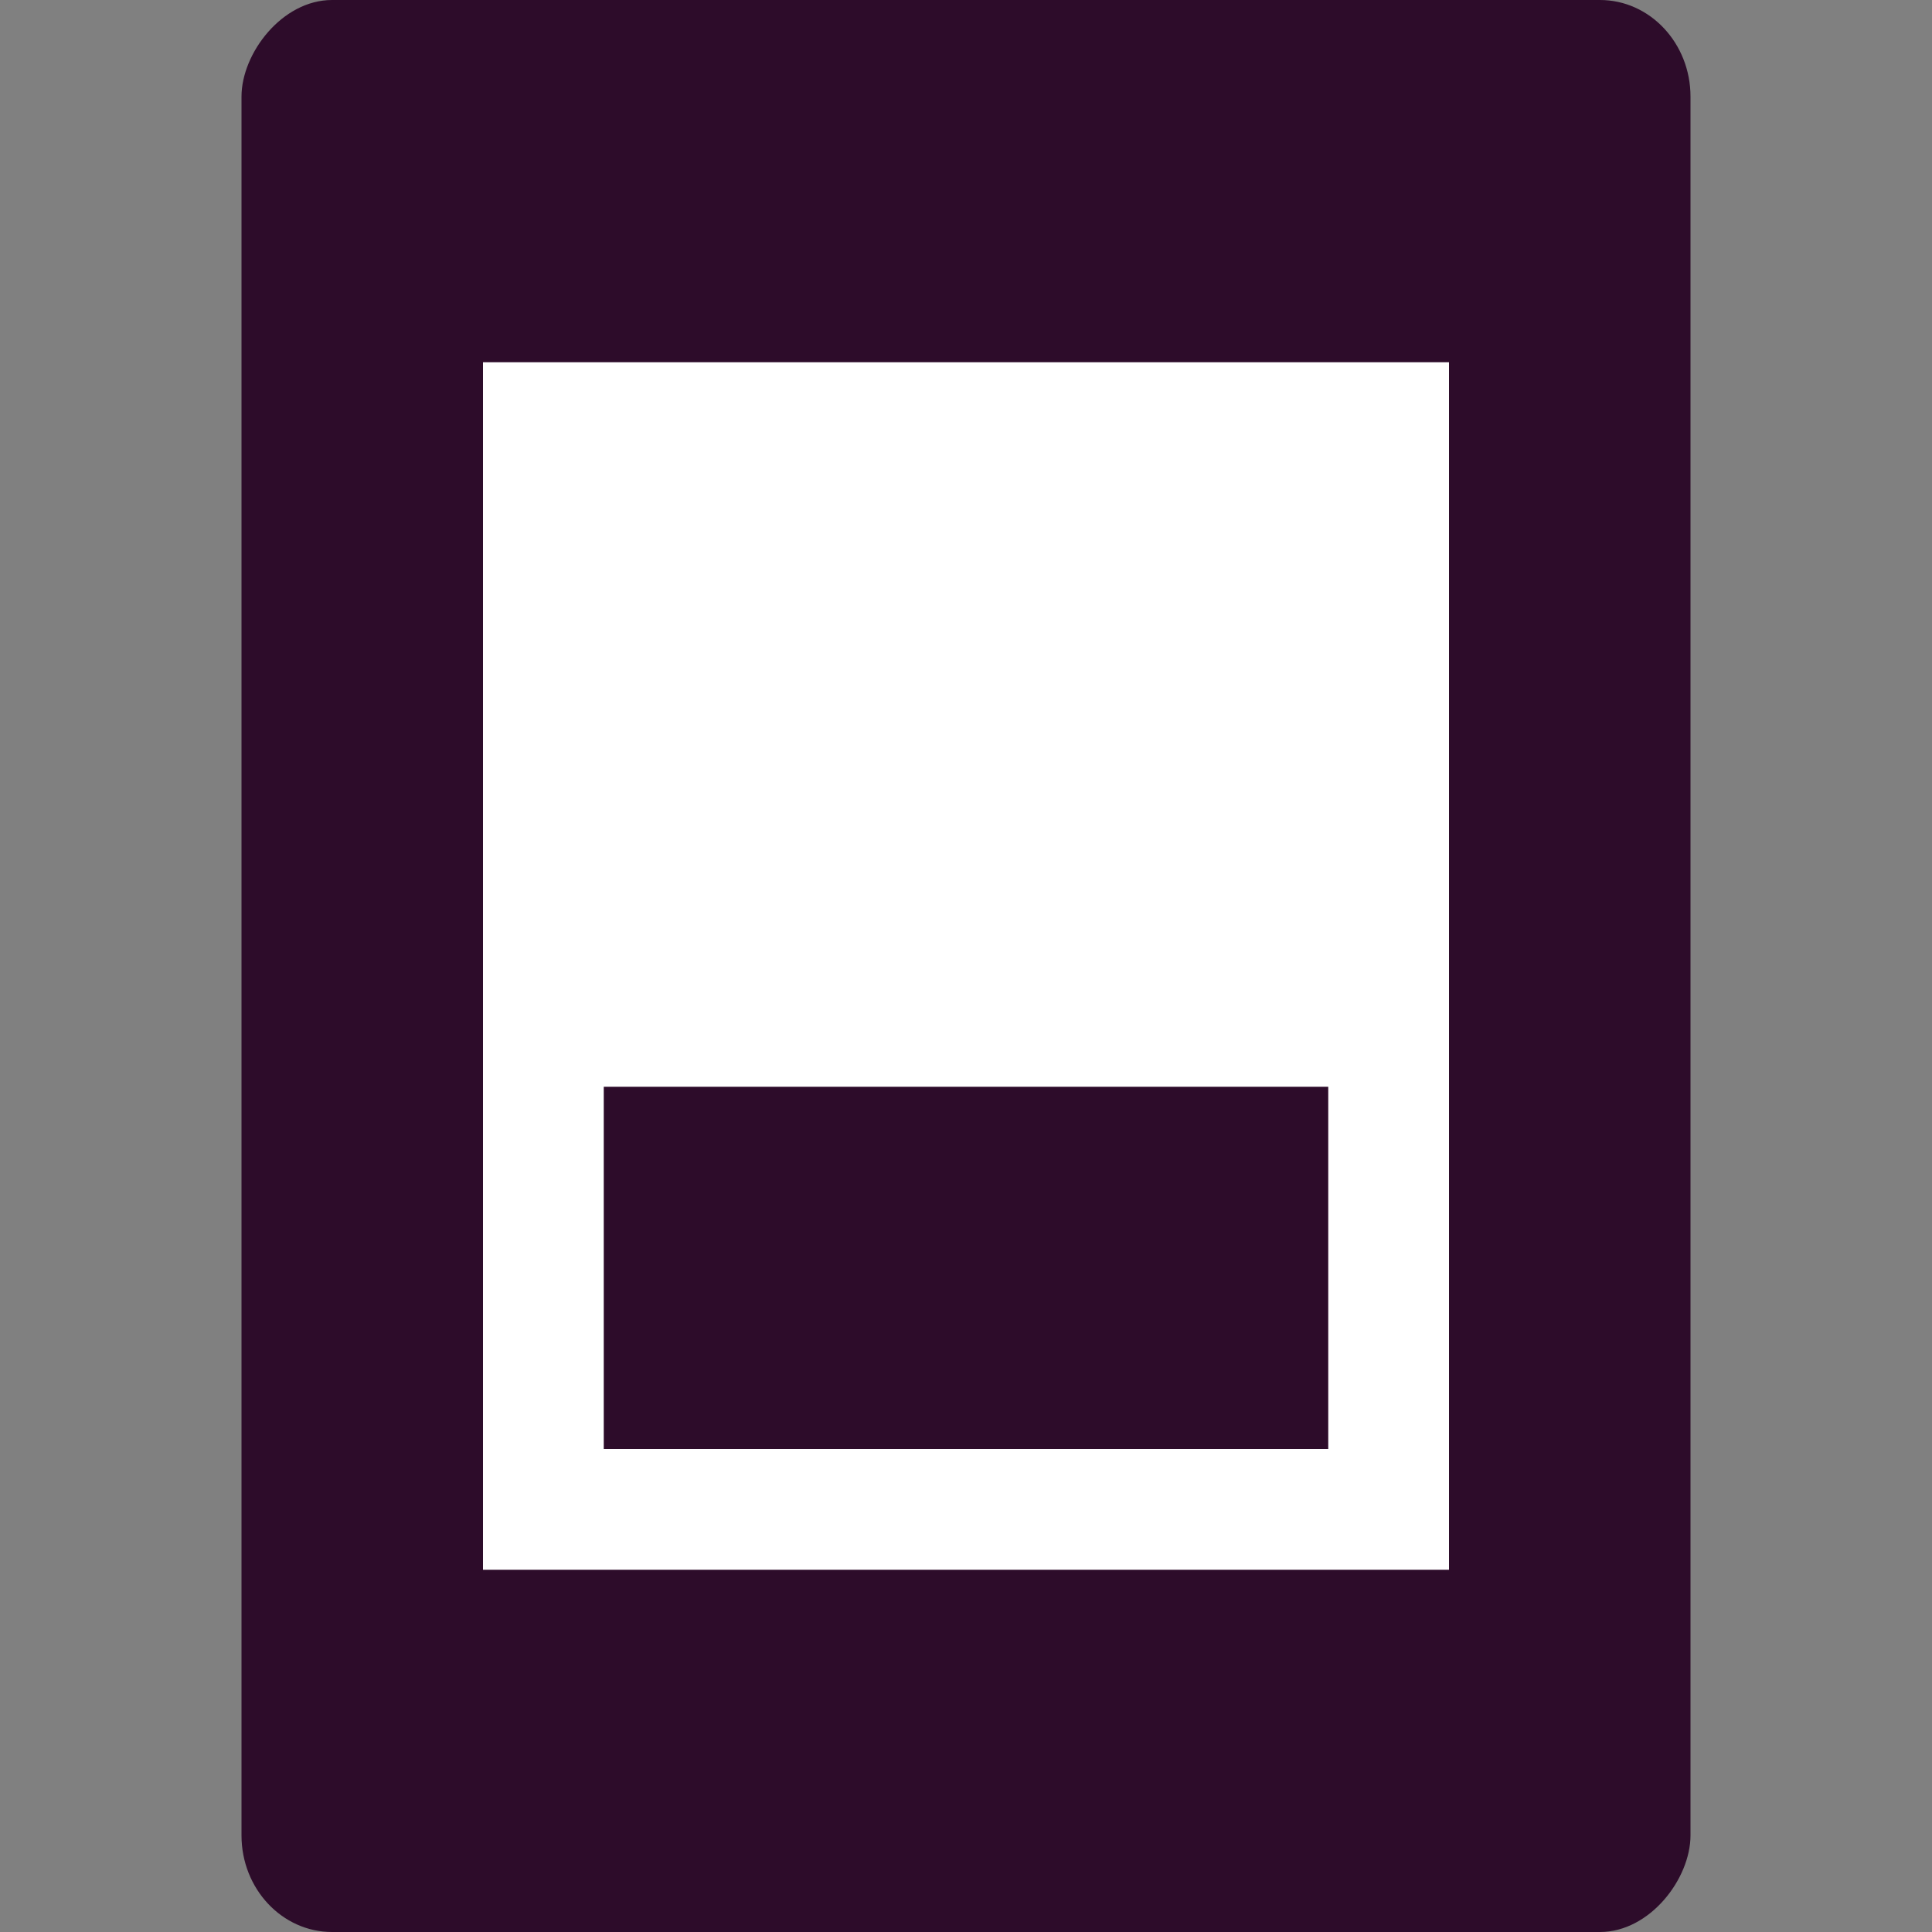 <svg xmlns="http://www.w3.org/2000/svg" width="16" height="16" version="1">
 <rect width="100%" height="100%" fill="#808080" stroke="none"/>
 <rect fill="#2d0c2a" width="12" height="16" x="-14" y="0" rx=".75" ry=".8" transform="scale(-1,1)"/>
 <path fill="#fff" d="m4 3v10h8v-10h-8zm1 6h6v3h-6v-3z"/>
</svg>
